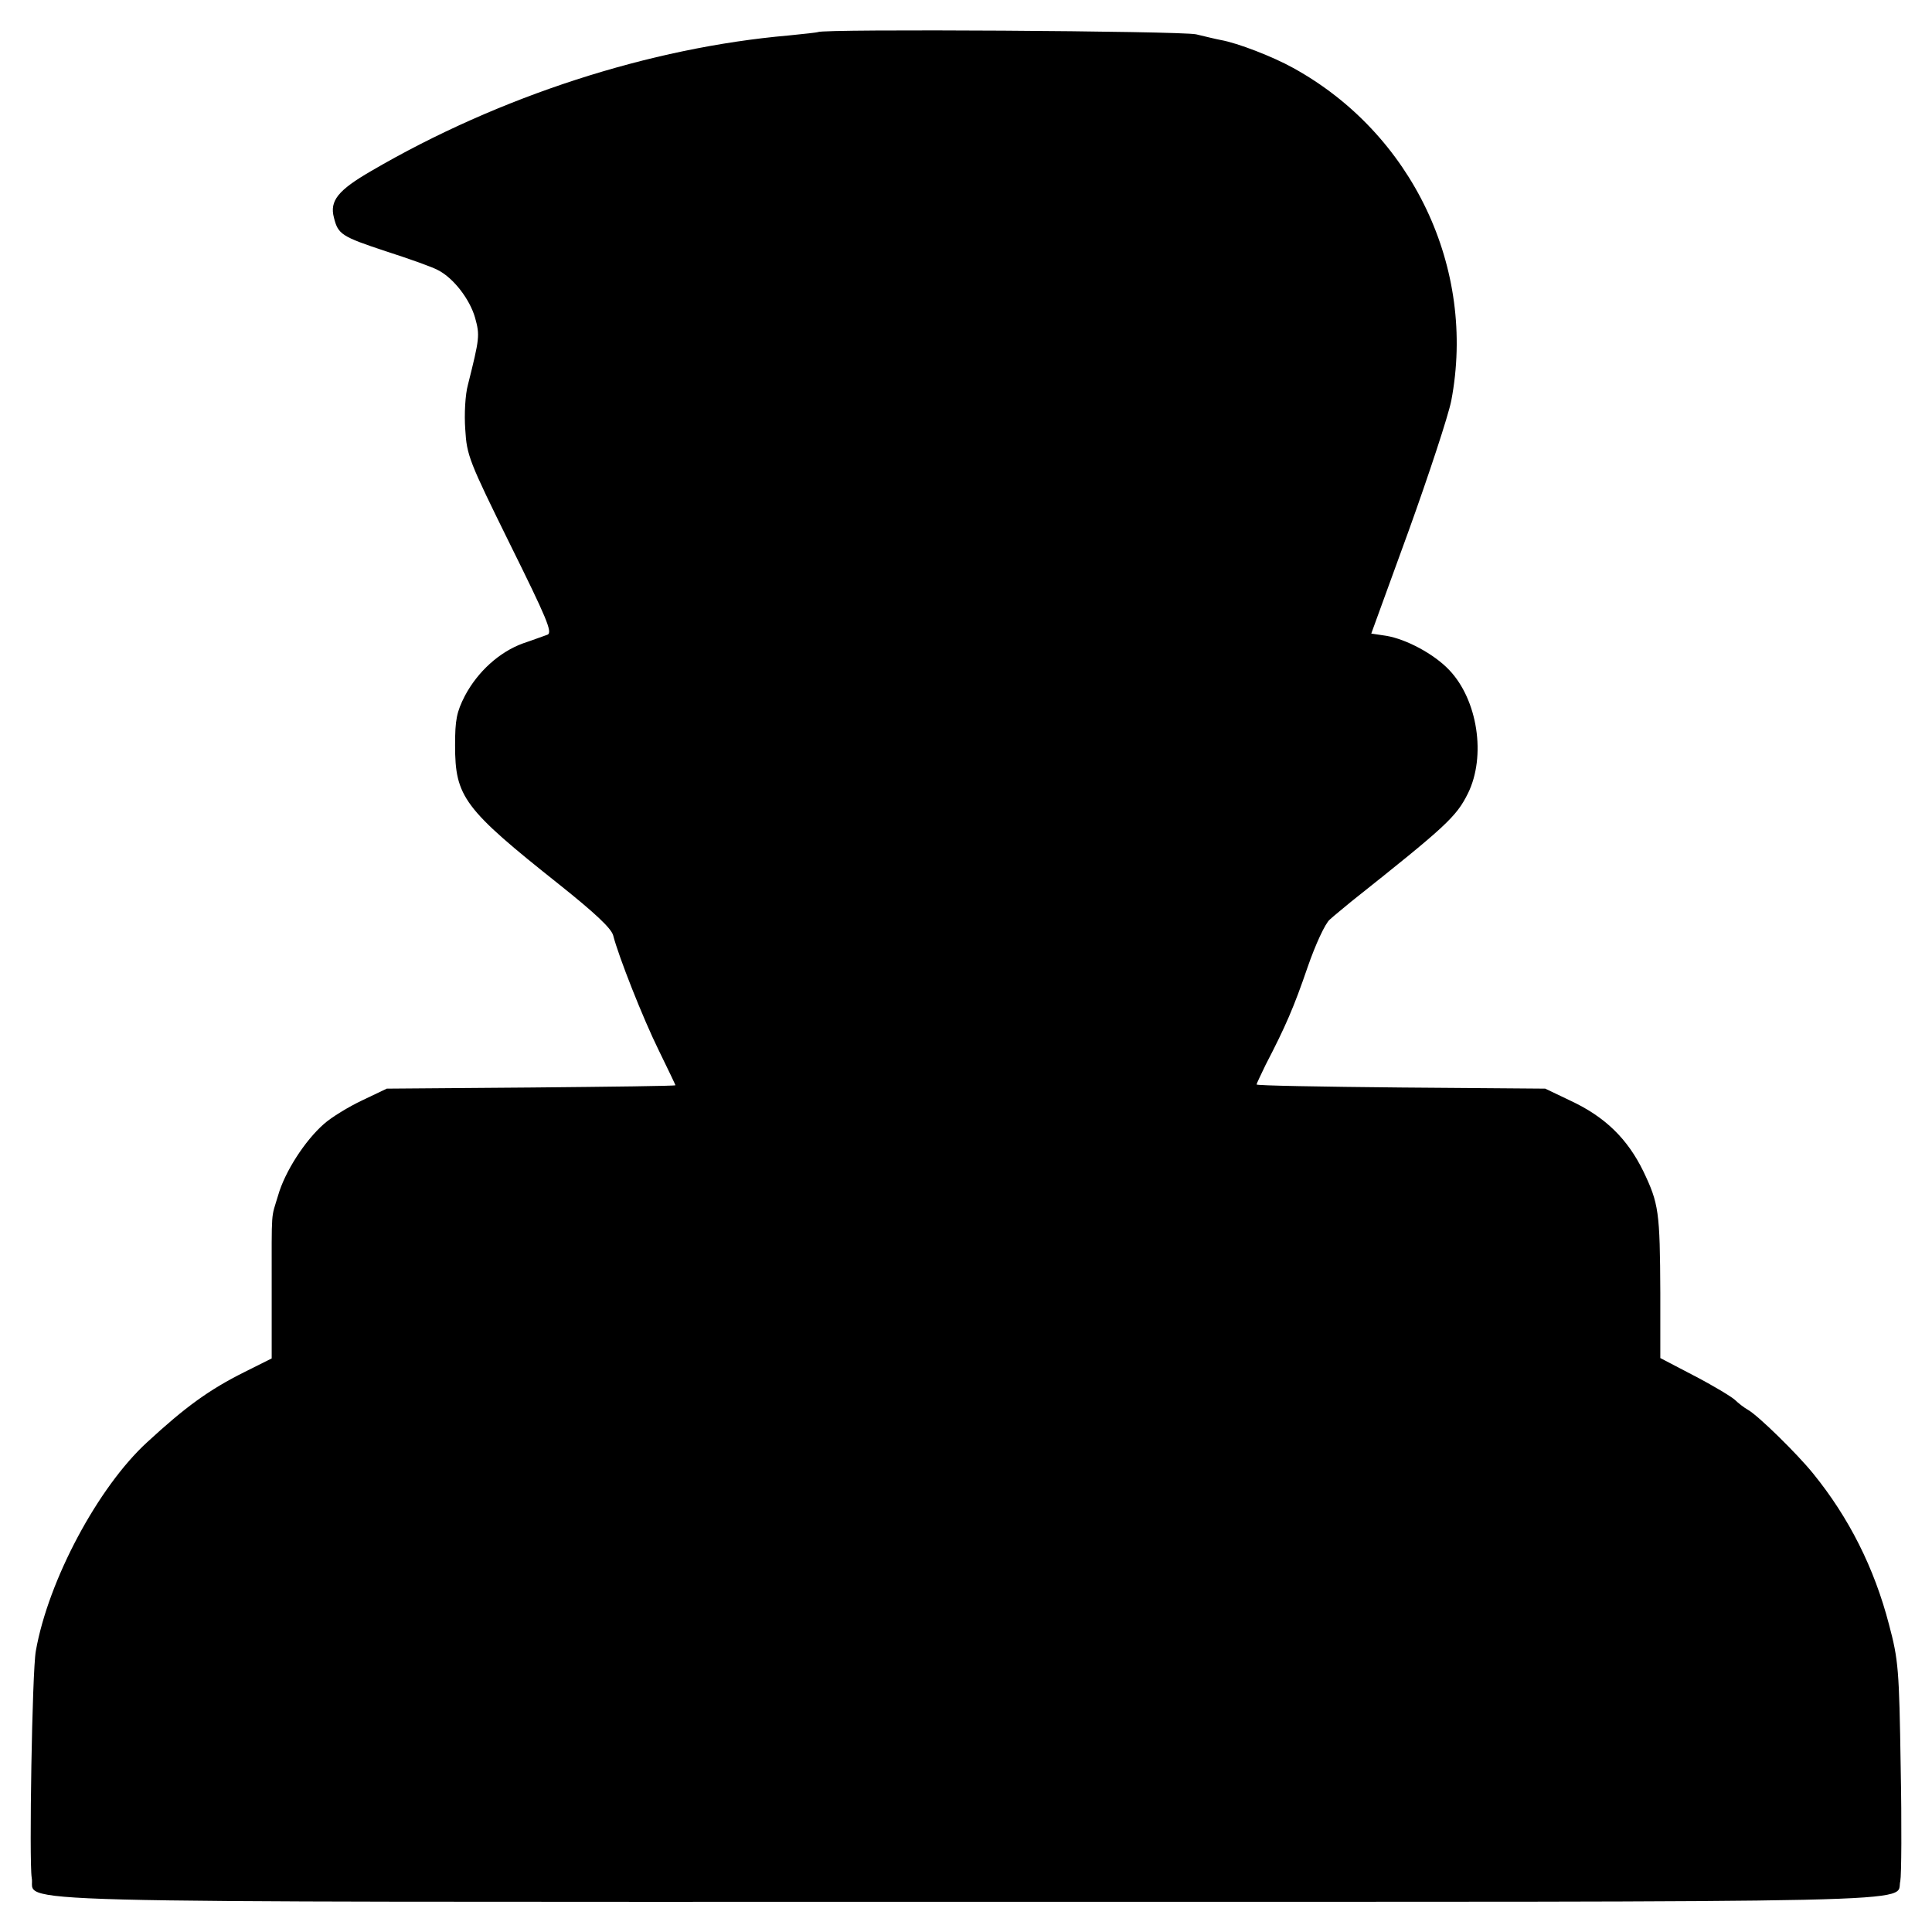 <?xml version="1.0" standalone="no"?>
<!DOCTYPE svg PUBLIC "-//W3C//DTD SVG 20010904//EN"
 "http://www.w3.org/TR/2001/REC-SVG-20010904/DTD/svg10.dtd">
<svg version="1.0" xmlns="http://www.w3.org/2000/svg"
 width="512pt" height="512pt" viewBox="0 0 512 512"
 preserveAspectRatio="xMidYMid meet">
<g transform="translate(0,512) scale(0.1,-0.1)"
fill="#000000" stroke="none">
<path d="M2168 5035 c-2 -1 -37 -5 -78 -9 -367 -32 -767 -161 -1106 -359 -88
-51 -111 -79 -99 -124 11 -44 20 -50 138 -89 62 -20 124 -42 138 -50 41 -21
84 -77 98 -126 13 -47 12 -54 -19 -178 -7 -25 -10 -78 -7 -118 4 -69 10 -84
119 -305 96 -194 113 -233 99 -239 -9 -3 -38 -14 -65 -23 -63 -23 -120 -75
-154 -139 -22 -43 -26 -64 -26 -131 0 -137 23 -168 276 -369 94 -75 138 -116
143 -135 14 -55 79 -220 121 -305 24 -49 44 -91 44 -92 0 -2 -172 -4 -382 -6
l-383 -3 -65 -31 c-36 -17 -82 -45 -102 -63 -50 -44 -103 -126 -121 -189 -19
-64 -17 -29 -17 -247 l0 -185 -72 -36 c-94 -47 -156 -92 -258 -186 -130 -119
-262 -366 -295 -553 -10 -54 -18 -558 -11 -601 14 -69 -194 -64 2476 -64 2634
0 2461 -4 2476 55 3 14 4 150 1 303 -4 259 -6 283 -31 377 -39 150 -106 283
-201 400 -42 52 -146 154 -173 169 -9 5 -25 17 -34 26 -10 9 -58 38 -108 64
l-90 47 0 172 c-1 217 -4 237 -45 323 -42 86 -101 144 -193 187 l-67 32 -382
3 c-211 2 -383 5 -383 8 0 2 11 25 24 52 53 102 75 153 111 258 21 61 47 117
59 127 12 11 37 31 56 47 253 201 279 225 310 287 49 99 26 249 -50 328 -40
42 -113 81 -166 90 l-40 6 99 272 c54 150 105 305 113 345 67 351 -103 708
-419 882 -54 30 -147 66 -192 74 -11 2 -40 9 -65 15 -39 9 -992 15 -1002 6z"/>
</g>
</svg>
